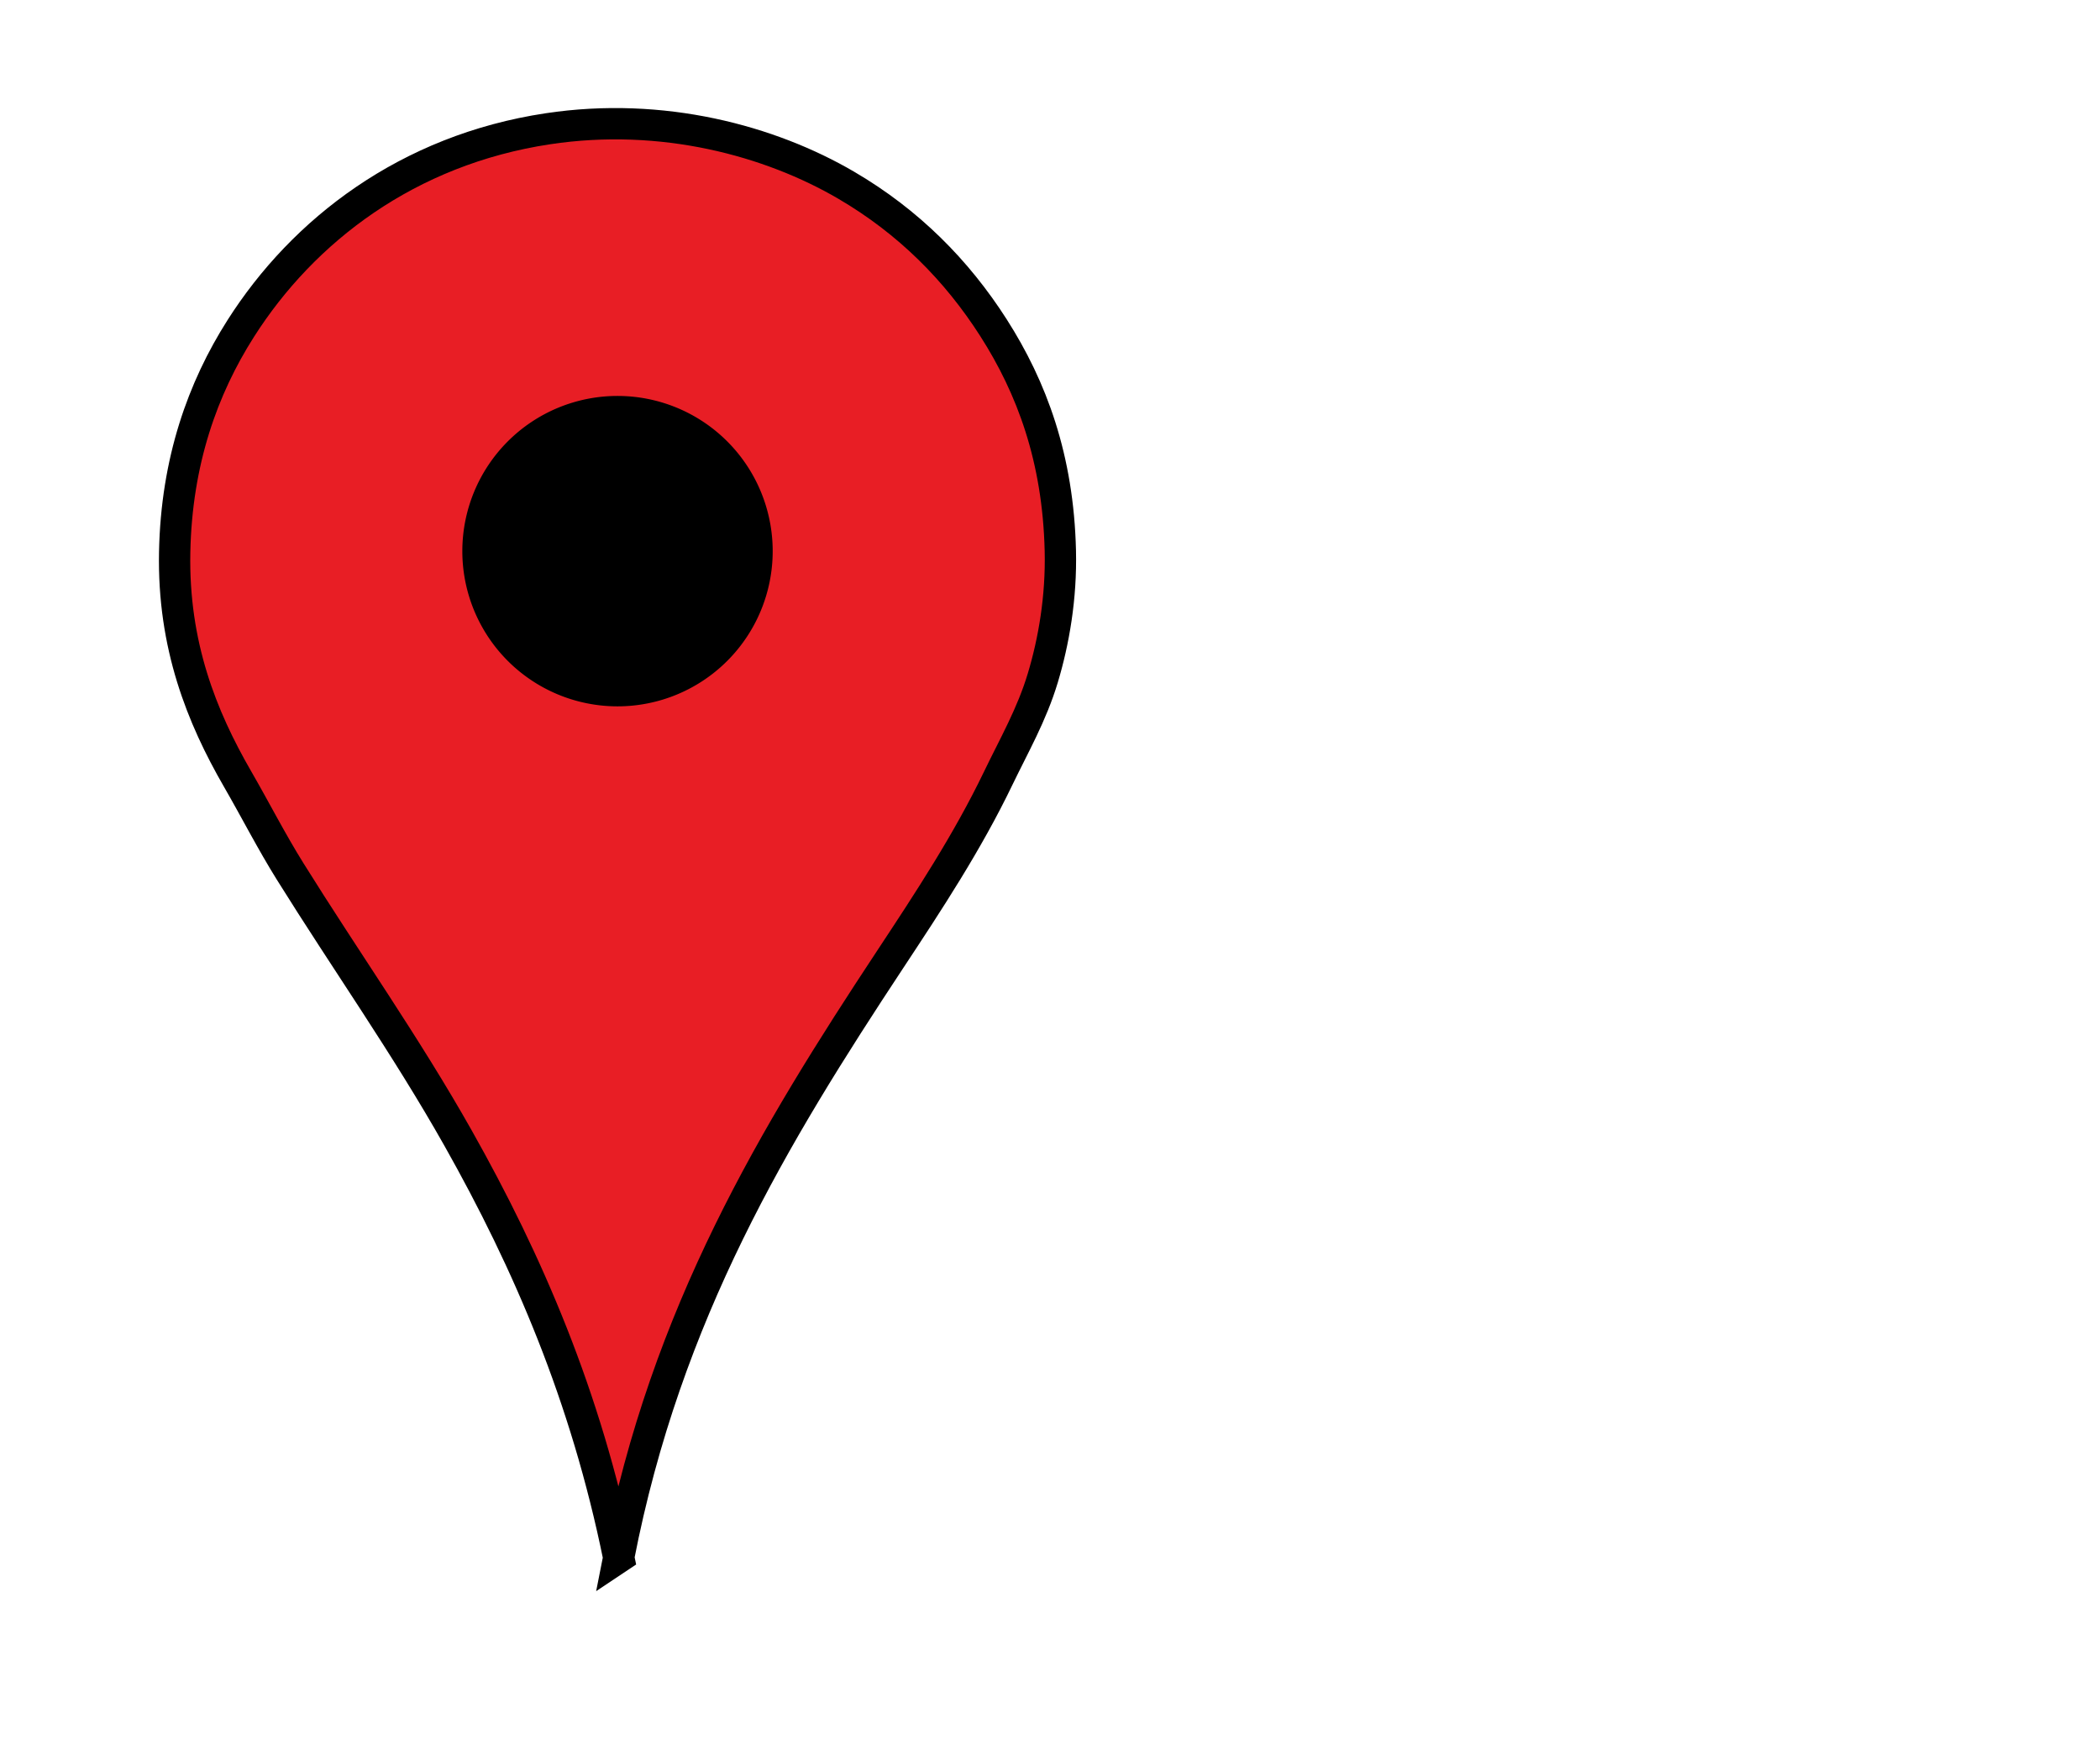 <?xml version="1.0" encoding="UTF-8" standalone="no"?>
<svg
   xmlns:dc="http://purl.org/dc/elements/1.1/"
   xmlns:cc="http://creativecommons.org/ns#"
   xmlns:rdf="http://www.w3.org/1999/02/22-rdf-syntax-ns#"
   xmlns:svg="http://www.w3.org/2000/svg"
   xmlns="http://www.w3.org/2000/svg"
   xmlns:sodipodi="http://sodipodi.sourceforge.net/DTD/sodipodi-0.dtd"
   xmlns:inkscape="http://www.inkscape.org/namespaces/inkscape"
   enable-background="new 0 0 2481 2073"
   viewBox="0 0 2481 2073"
   version="1.1"
   id="svg8"
   sodipodi:docname="map-42871 (ohne Schatten).svg"
   inkscape:version="0.92.4 (unknown)">
  <defs
     id="defs12" />
  <sodipodi:namedview
     pagecolor="#ffffff"
     bordercolor="#666666"
     borderopacity="1"
     objecttolerance="10"
     gridtolerance="10"
     guidetolerance="10"
     inkscape:pageopacity="0"
     inkscape:pageshadow="2"
     inkscape:window-width="1900"
     inkscape:window-height="1035"
     id="namedview10"
     showgrid="false"
     inkscape:zoom="0.11384467"
     inkscape:cx="1104.3496"
     inkscape:cy="1036.5"
     inkscape:window-x="10"
     inkscape:window-y="35"
     inkscape:window-maximized="0"
     inkscape:current-layer="svg8" />
  <path
     d="m730.94 1839.6c-38.766-190.3-107.12-348.66-189.9-495.44-61.407-108.87-132.54-209.36-198.36-314.94-21.972-35.244-40.934-72.477-62.047-109.05-42.216-73.137-76.444-157.94-74.269-267.93 2.125-107.47 33.208-193.68 78.03-264.17 73.719-115.94 197.2-210.99 362.88-235.97 135.47-20.424 262.48 14.082 352.54 66.748 73.6 43.038 130.6 100.53 173.92 168.28 45.22 70.716 76.359 154.26 78.971 263.23 1.337 55.83-7.805 107.53-20.684 150.42-13.034 43.409-33.996 79.695-52.646 118.45-36.406 75.659-82.049 144.98-127.86 214.35-136.44 206.61-264.5 417.31-320.58 706.03z"
     fill="#e81e25"
     fill-rule="evenodd"
     stroke="#000"
     stroke-miterlimit="10"
     stroke-width="37"
     id="path2" />
  <path
     d="m912.88 651.05a183.33 183.33 0 1 0 -366.67 0 183.33 183.33 0 1 0 366.67 0"
     fill-rule="evenodd"
     id="path6" />
</svg>
